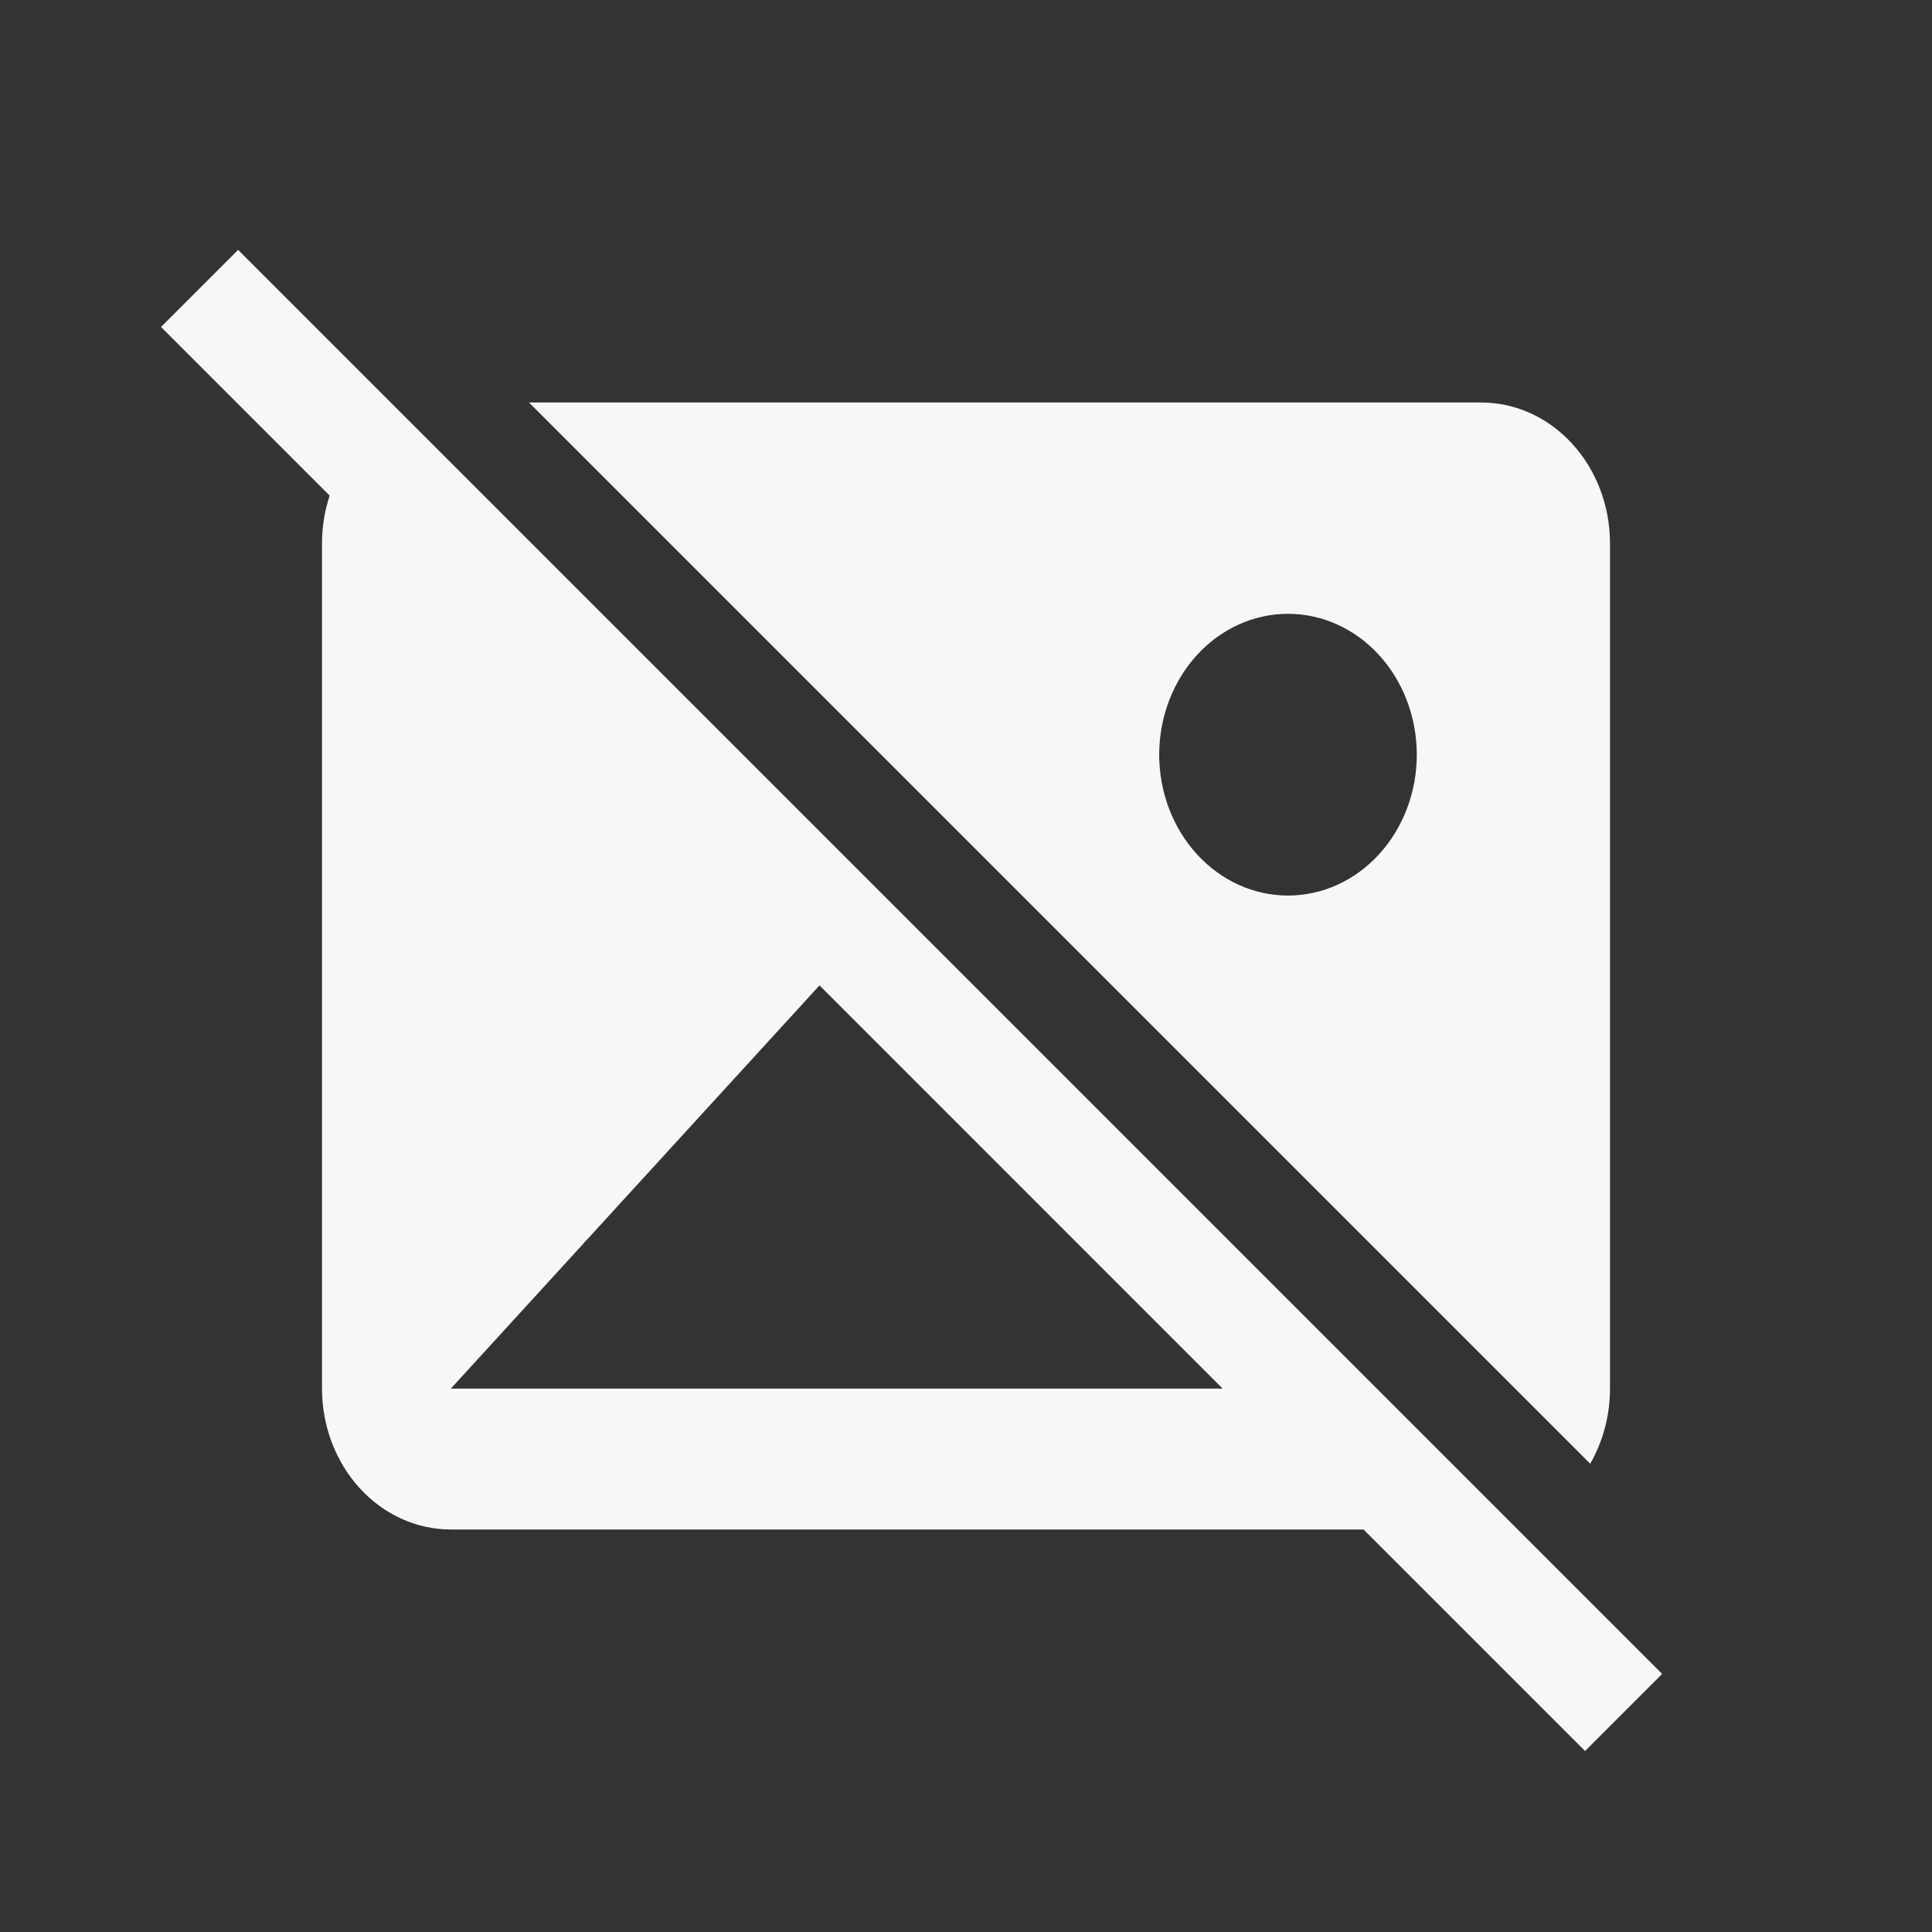<svg width="24" height="24" viewBox="0 0 24 24" fill="none" xmlns="http://www.w3.org/2000/svg">
<rect x="0" y="0" width="24" height="24" fill="#333333" stroke="none"/>
<path fill-rule="evenodd" clip-rule="evenodd" d="M20.648 20.794L2.958 3.104L2 4.062L4.095 6.157C4.034 6.342 4 6.542 4 6.75V17.25C4 17.714 4.169 18.159 4.469 18.487C4.769 18.816 5.176 19 5.6 19H16.938L19.69 21.752L20.648 20.794ZM15.188 17.25L10.18 12.241L5.6 17.25H15.188ZM20 17.25C20 17.583 19.913 17.906 19.754 18.183L6.571 5H18.4C18.824 5 19.231 5.184 19.531 5.513C19.831 5.841 20 6.286 20 6.75V17.25ZM16 11.125C16.424 11.125 16.831 10.941 17.131 10.612C17.431 10.284 17.6 9.839 17.6 9.375C17.6 8.911 17.431 8.466 17.131 8.137C16.831 7.809 16.424 7.625 16 7.625C15.576 7.625 15.169 7.809 14.869 8.137C14.569 8.466 14.4 8.911 14.4 9.375C14.4 9.839 14.569 10.284 14.869 10.612C15.169 10.941 15.576 11.125 16 11.125Z" fill="white" fill-opacity="0.96"/>
</svg>
